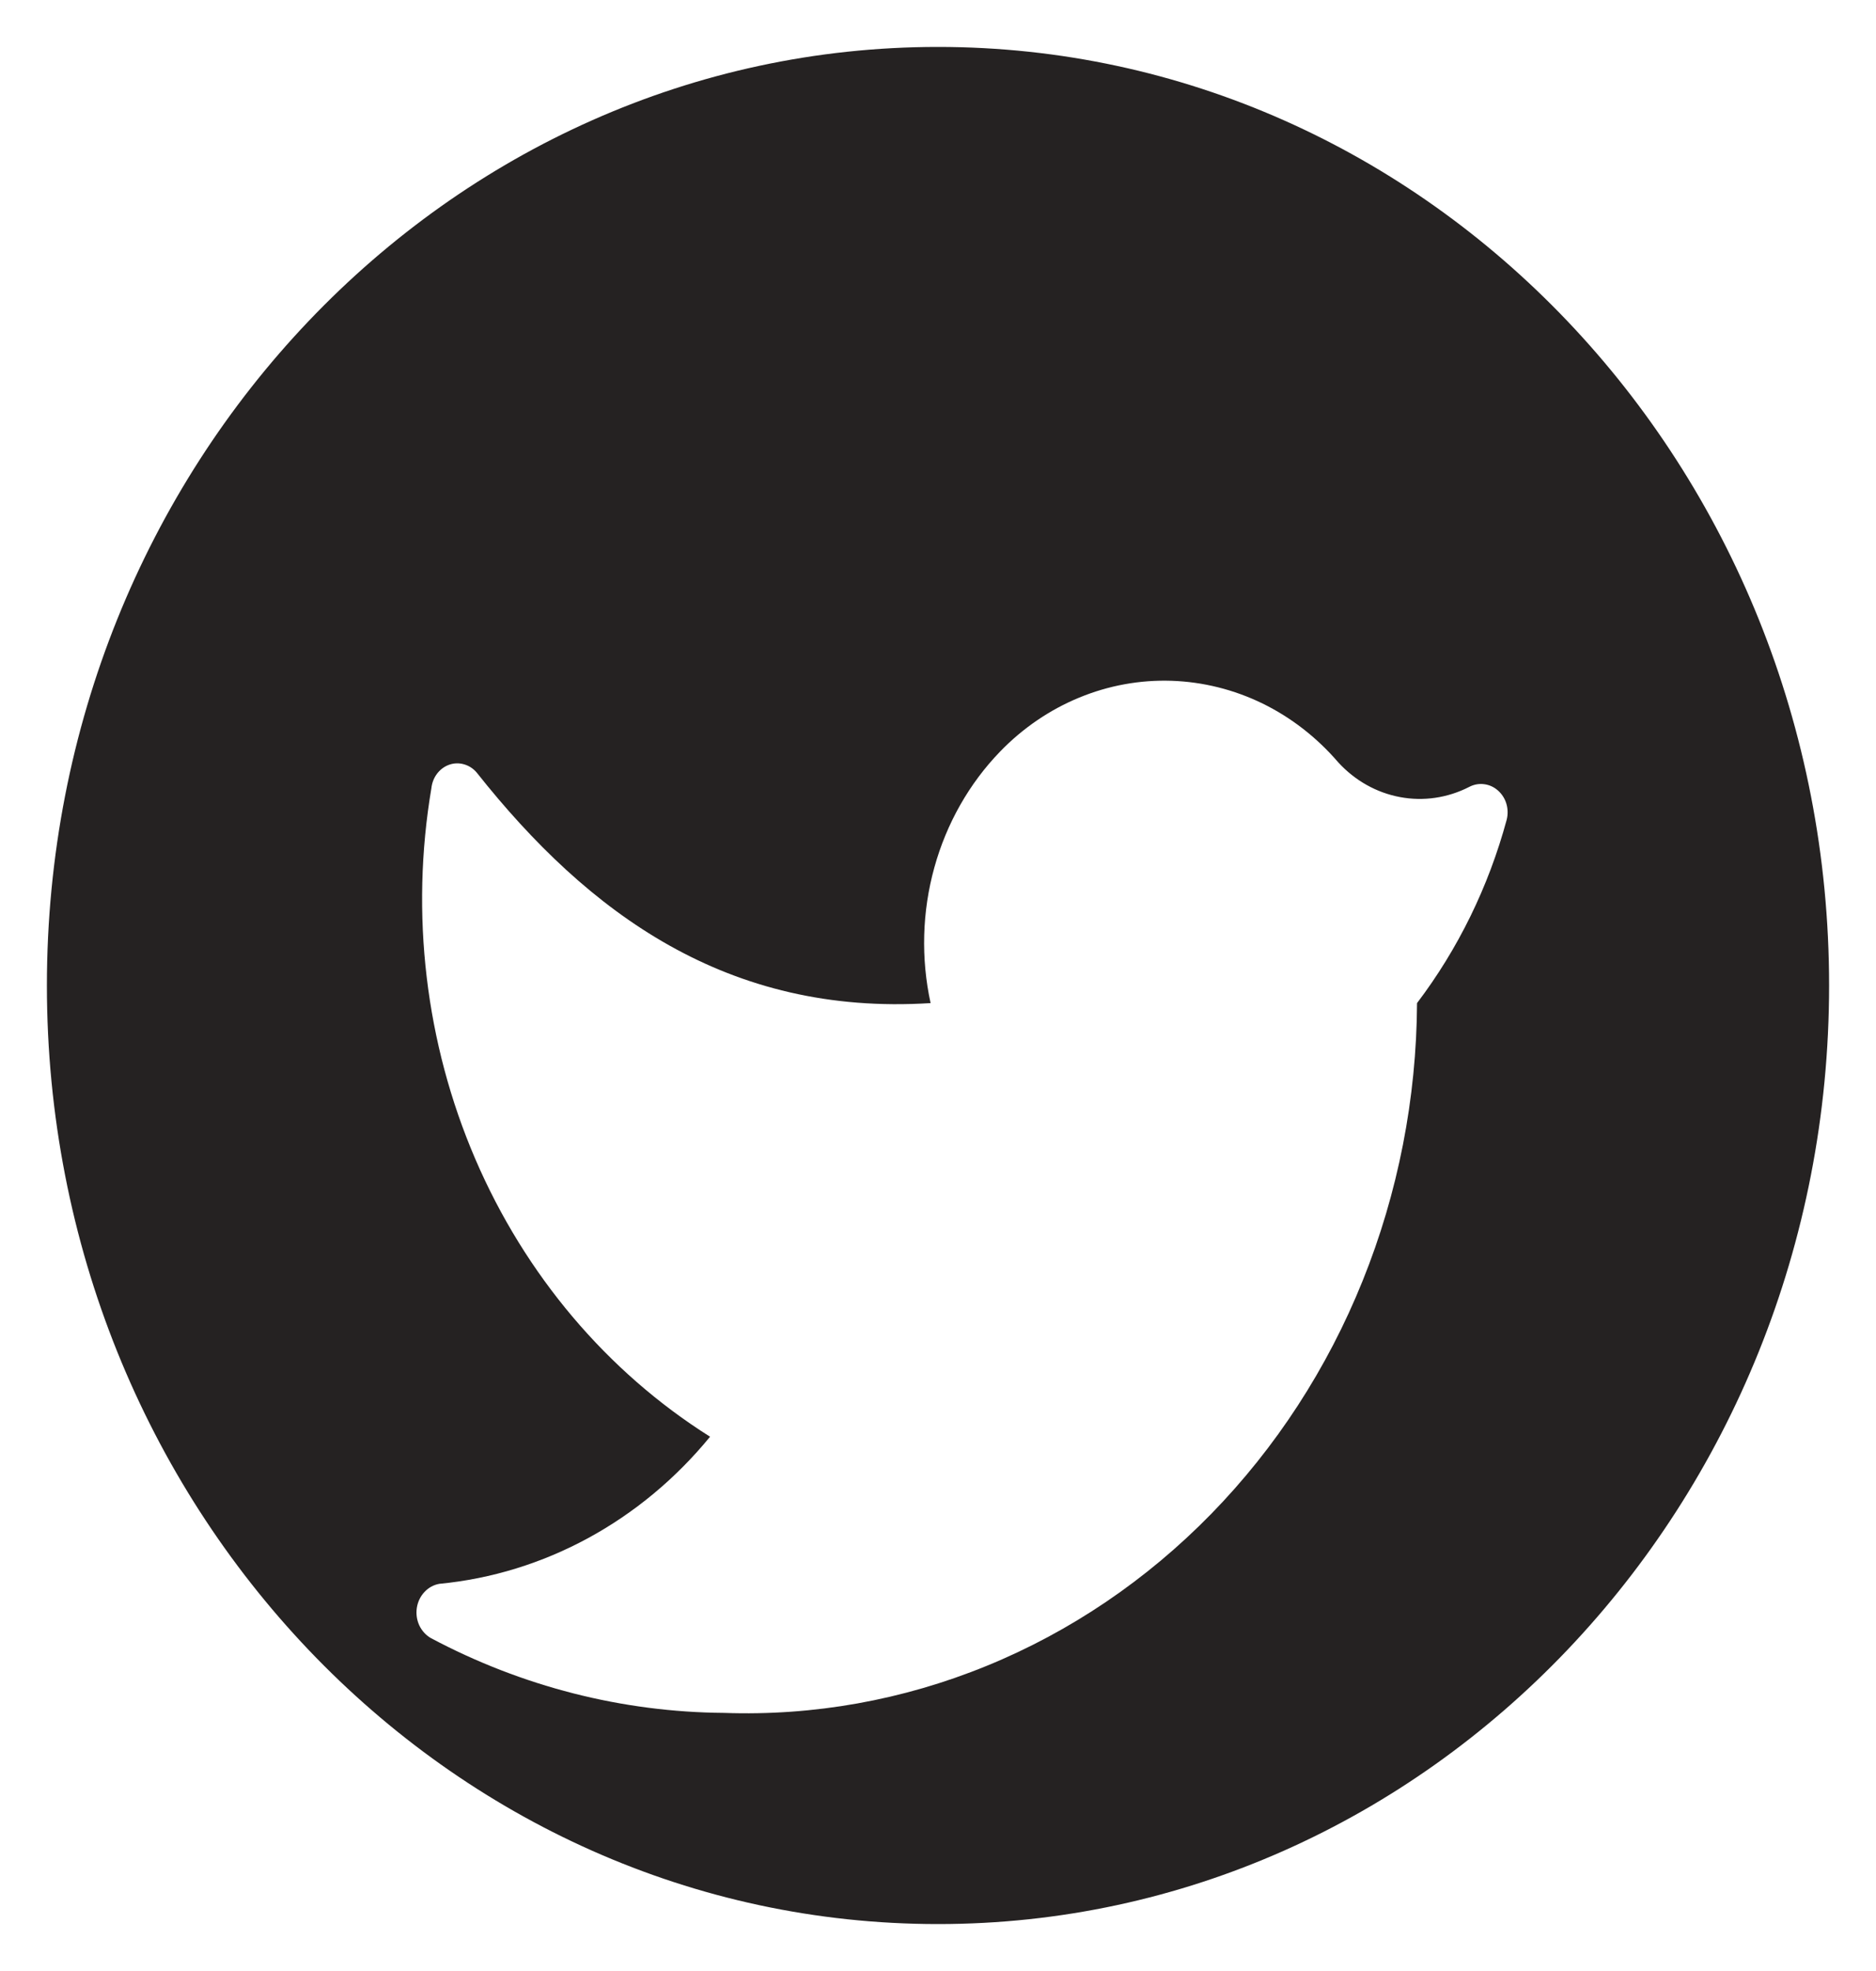 <svg width="40" height="42" viewBox="0 0 40 42" fill="none" xmlns="http://www.w3.org/2000/svg">
<path d="M39.5 21C39.5 32.345 30.747 41.5 20 41.5C9.253 41.5 0.5 32.345 0.5 21C0.5 9.655 9.253 0.5 20 0.5C30.747 0.5 39.5 9.655 39.5 21Z" fill="#252222" stroke="white"/>
<g filter="url(#filter0_d_307_4)">
<path d="M15.437 32.5C17.347 32.568 19.25 32.228 21.035 31.499C22.819 30.771 24.448 29.669 25.826 28.259C27.203 26.849 28.302 25.16 29.055 23.29C29.809 21.421 30.203 19.409 30.214 17.375C31.089 16.222 31.739 14.894 32.125 13.47C32.154 13.357 32.152 13.238 32.119 13.127C32.086 13.016 32.023 12.918 31.938 12.844C31.854 12.769 31.751 12.723 31.642 12.71C31.533 12.696 31.423 12.717 31.325 12.769C30.867 13.003 30.351 13.079 29.851 12.985C29.35 12.892 28.89 12.633 28.535 12.246C28.081 11.718 27.533 11.291 26.922 10.992C26.311 10.694 25.649 10.529 24.977 10.507C24.305 10.485 23.636 10.607 23.009 10.866C22.382 11.124 21.81 11.514 21.327 12.012C20.666 12.694 20.182 13.546 19.922 14.486C19.661 15.425 19.634 16.421 19.842 17.375C15.515 17.65 12.544 15.464 10.167 12.466C10.096 12.38 10.002 12.318 9.898 12.288C9.794 12.257 9.684 12.259 9.582 12.294C9.479 12.329 9.388 12.396 9.32 12.485C9.252 12.574 9.21 12.682 9.198 12.796C8.746 15.47 9.072 18.227 10.134 20.697C11.197 23.167 12.943 25.232 15.14 26.615C13.667 28.413 11.599 29.536 9.366 29.75C9.247 29.771 9.136 29.831 9.051 29.923C8.965 30.014 8.908 30.131 8.888 30.259C8.868 30.386 8.886 30.517 8.939 30.633C8.993 30.748 9.079 30.844 9.185 30.905C11.127 31.938 13.266 32.484 15.437 32.5Z" fill="white"/>
</g>
<defs>
<filter id="filter0_d_307_4" x="4.88" y="10.504" width="31.265" height="30.004" filterUnits="userSpaceOnUse" color-interpolation-filters="sRGB">
<feFlood flood-opacity="0" result="BackgroundImageFix"/>
<feColorMatrix in="SourceAlpha" type="matrix" values="0 0 0 0 0 0 0 0 0 0 0 0 0 0 0 0 0 0 127 0" result="hardAlpha"/>
<feOffset dy="4"/>
<feGaussianBlur stdDeviation="2"/>
<feComposite in2="hardAlpha" operator="out"/>
<feColorMatrix type="matrix" values="0 0 0 0 0 0 0 0 0 0 0 0 0 0 0 0 0 0 0.25 0"/>
<feBlend mode="normal" in2="BackgroundImageFix" result="effect1_dropShadow_307_4"/>
<feBlend mode="normal" in="SourceGraphic" in2="effect1_dropShadow_307_4" result="shape"/>
</filter>
</defs>
</svg>
